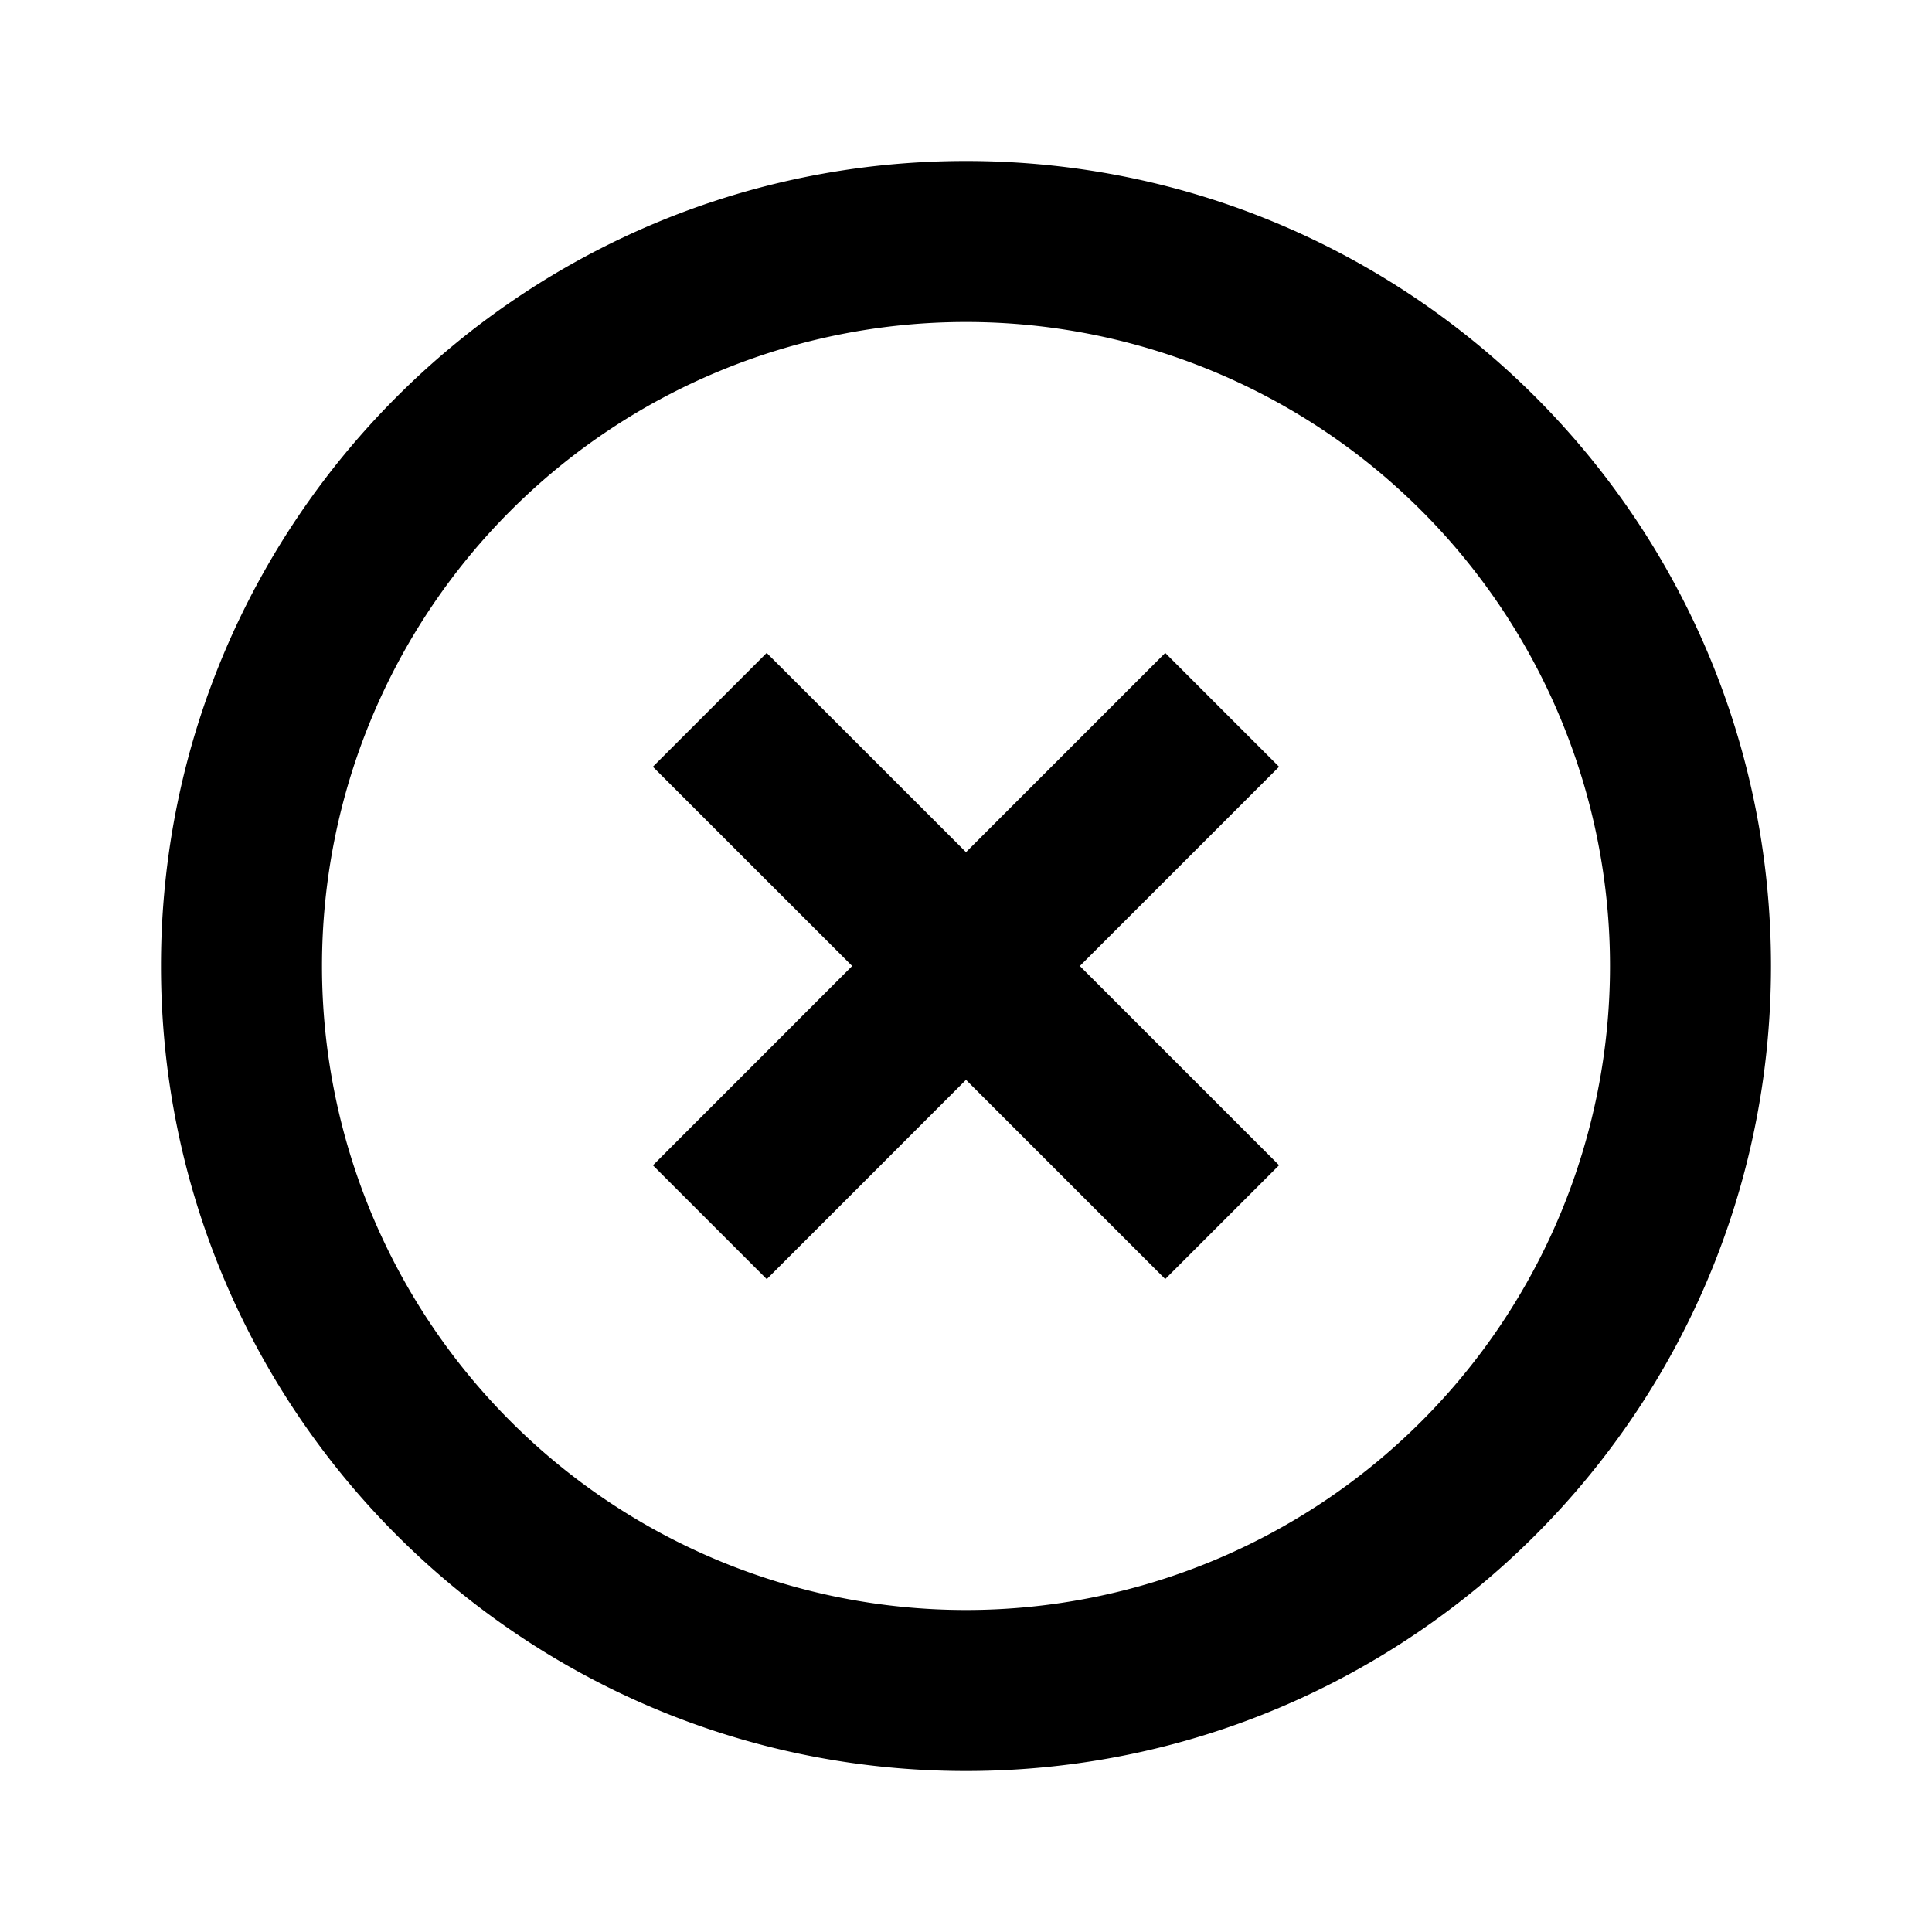 <svg xmlns="http://www.w3.org/2000/svg" width="24" height="24" fill="none">
  <path
    fill="currentColor"
    d="M10.586 12 8.11 9.525l1.414-1.414L12 10.586l2.475-2.475 1.414 1.414L13.414 12l2.475 2.475-1.414 1.414L12 13.414 9.525 15.89l-1.414-1.414z"
  />
  <path
    fill="currentColor"
    d="M2 12C2 6.477 6.477 2 12 2s10 4.477 10 10-4.477 10-10 10S2 17.523 2 12m10-8a8 8 0 1 0 0 16 8 8 0 0 0 0-16"
  />
</svg>
